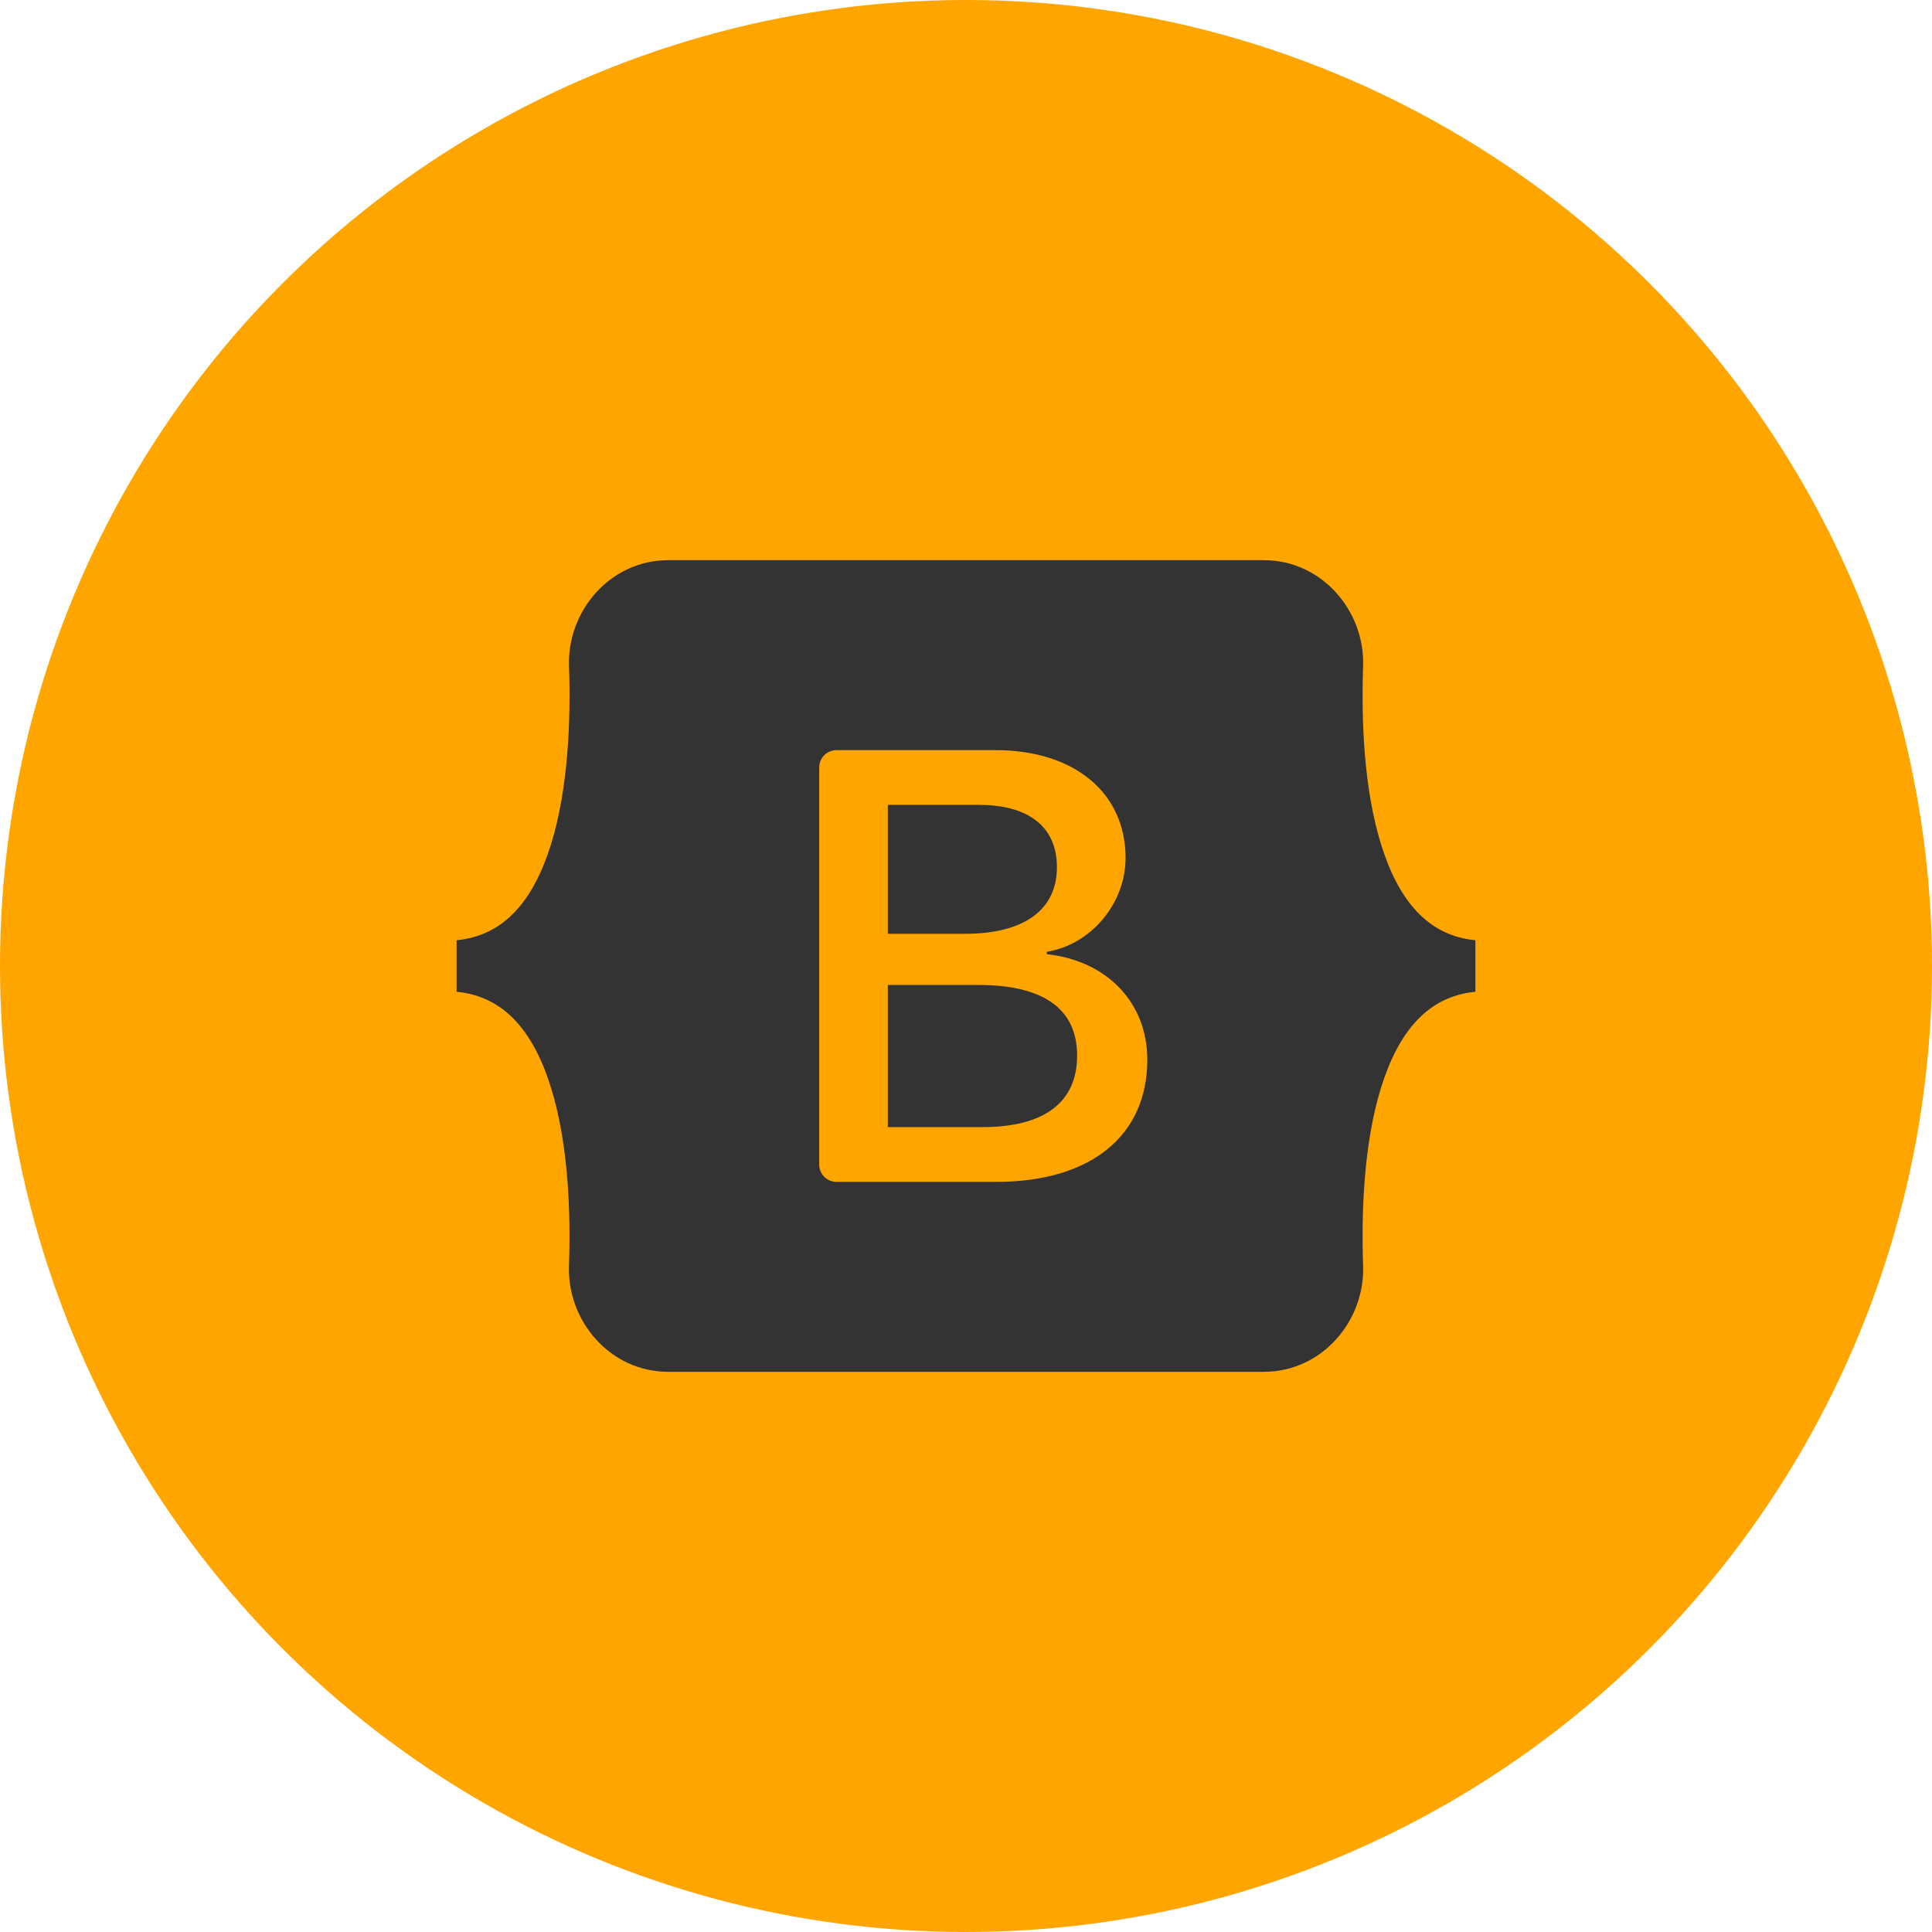 <svg width="128" height="128" viewBox="0 0 128 128" fill="none" xmlns="http://www.w3.org/2000/svg">
<circle cx="64" cy="64" r="64" fill="#FFA500"/>
<path d="M44.269 37.114C40.417 37.114 37.57 40.486 37.699 44.14C37.819 47.653 37.66 52.201 36.514 55.912C35.365 59.632 33.424 61.99 30.25 62.293V65.707C33.424 66.01 35.365 68.368 36.514 72.088C37.66 75.796 37.819 80.347 37.696 83.857C37.57 87.514 40.417 90.886 44.272 90.886H83.734C87.586 90.886 90.436 87.514 90.31 83.857C90.187 80.347 90.346 75.796 91.489 72.088C92.641 68.368 94.579 66.01 97.75 65.707V62.293C94.576 61.99 92.641 59.632 91.489 55.912C90.346 52.204 90.187 47.653 90.31 44.14C90.436 40.486 87.586 37.114 83.734 37.114H44.269ZM76.012 70.213C76.012 75.247 72.259 78.301 66.028 78.301H55.42C55.27 78.301 55.121 78.272 54.982 78.215C54.843 78.158 54.716 78.073 54.61 77.967C54.503 77.861 54.419 77.735 54.361 77.596C54.304 77.457 54.274 77.308 54.274 77.158V50.842C54.274 50.692 54.304 50.543 54.361 50.404C54.419 50.265 54.503 50.139 54.61 50.033C54.716 49.927 54.843 49.842 54.982 49.785C55.121 49.728 55.27 49.699 55.42 49.699H65.965C71.161 49.699 74.572 52.513 74.572 56.836C74.572 59.866 72.277 62.584 69.355 63.058V63.217C73.333 63.652 76.012 66.409 76.012 70.213ZM64.87 53.323H58.822V61.867H63.916C67.855 61.867 70.024 60.283 70.024 57.448C70.024 54.793 68.158 53.326 64.87 53.326V53.323ZM58.822 65.257V74.674H65.092C69.193 74.674 71.362 73.027 71.362 69.934C71.362 66.844 69.133 65.257 64.828 65.257H58.822Z" fill="#333333"/>
</svg>
